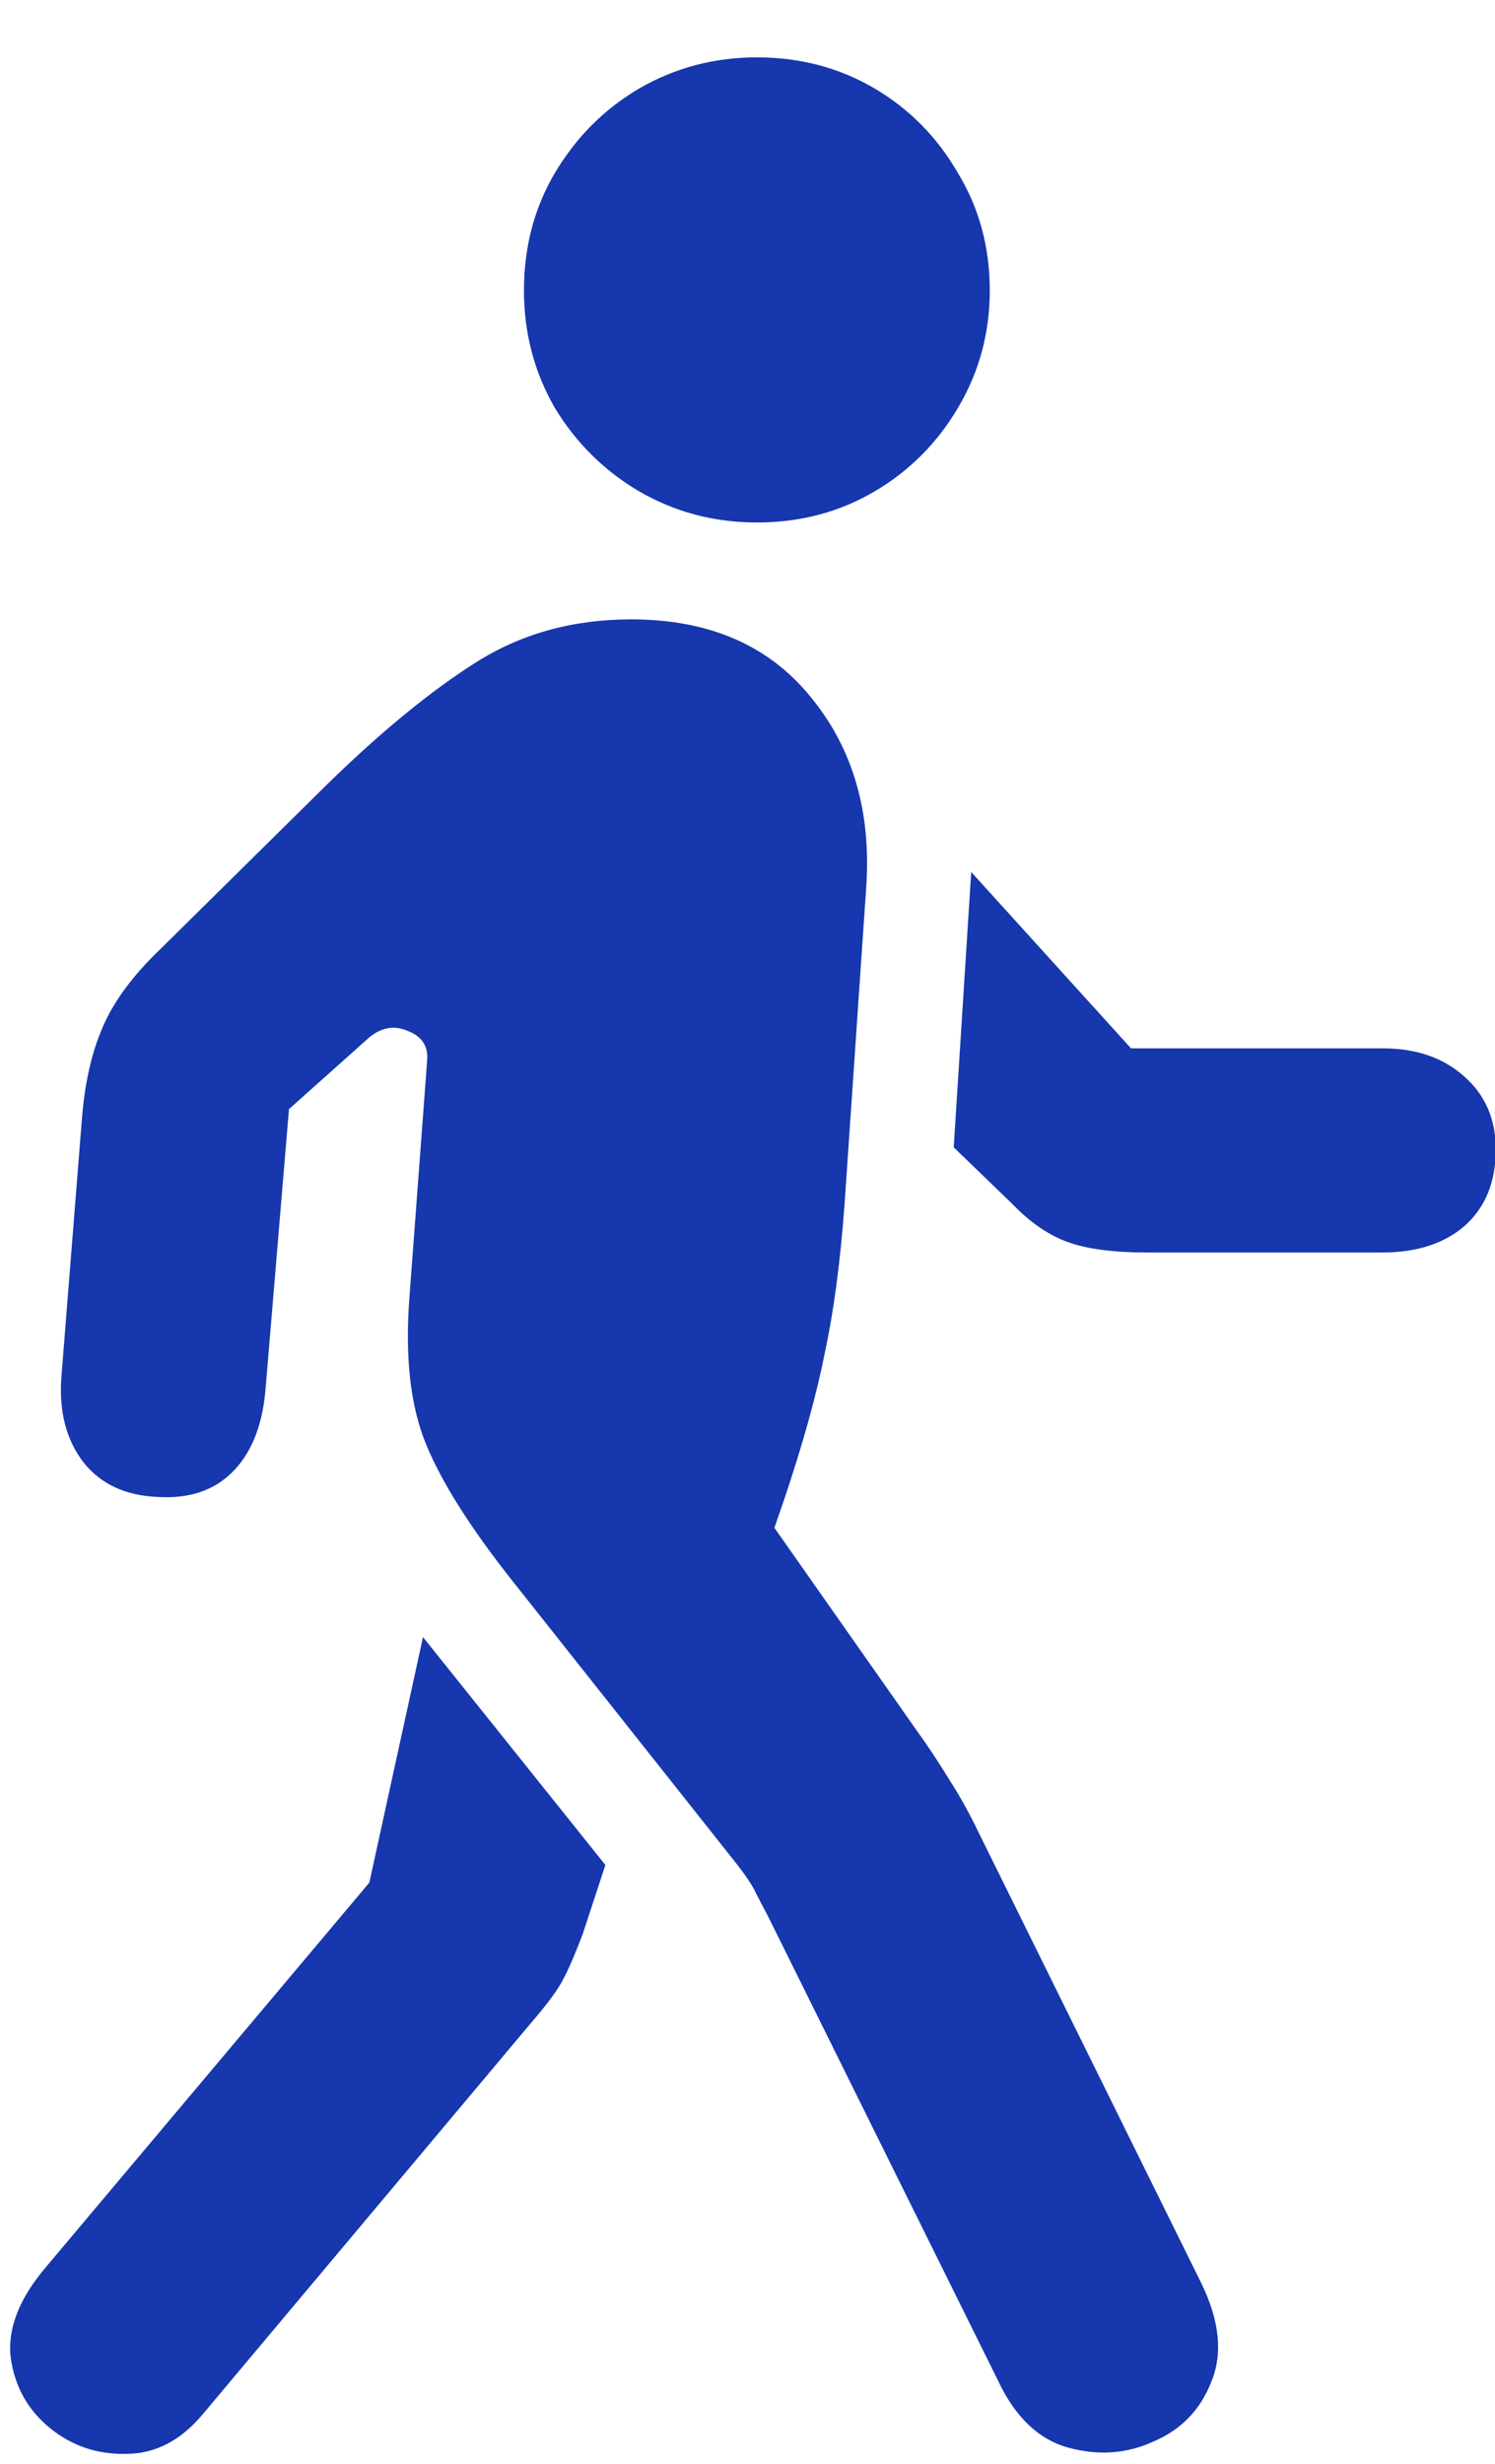 <svg width="17" height="28" viewBox="0 0 17 28" fill="none" xmlns="http://www.w3.org/2000/svg">
<path d="M2.302 27.441C2.052 27.738 1.763 27.887 1.435 27.887C1.107 27.895 0.818 27.797 0.568 27.594C0.318 27.391 0.169 27.125 0.122 26.797C0.083 26.469 0.216 26.125 0.521 25.766L4.2 21.395L4.81 18.605L6.884 21.195L6.626 21.98C6.54 22.207 6.466 22.379 6.403 22.496C6.349 22.605 6.228 22.77 6.04 22.988L2.302 27.441ZM11.349 27.055L8.735 21.781C8.681 21.68 8.634 21.59 8.595 21.512C8.556 21.426 8.474 21.305 8.349 21.148L5.841 17.984C5.357 17.375 5.025 16.852 4.845 16.414C4.665 15.977 4.603 15.414 4.657 14.727L4.857 12.055C4.872 11.891 4.798 11.777 4.634 11.715C4.47 11.645 4.314 11.68 4.165 11.82L3.286 12.605L3.017 15.816C2.978 16.223 2.849 16.531 2.63 16.742C2.419 16.945 2.138 17.035 1.786 17.012C1.427 16.996 1.15 16.867 0.954 16.625C0.759 16.375 0.673 16.059 0.696 15.676L0.931 12.723C0.962 12.316 1.04 11.969 1.165 11.68C1.29 11.383 1.513 11.082 1.833 10.777L3.732 8.902C4.341 8.309 4.9 7.852 5.407 7.531C5.923 7.203 6.513 7.039 7.177 7.039C8.06 7.039 8.739 7.332 9.216 7.918C9.7 8.504 9.911 9.23 9.849 10.098L9.603 13.695C9.556 14.336 9.482 14.895 9.38 15.371C9.286 15.848 9.13 16.41 8.911 17.059L8.806 17.363L10.411 19.648C10.536 19.82 10.661 20.008 10.786 20.211C10.911 20.406 11.021 20.602 11.114 20.797L13.657 25.941C13.868 26.371 13.907 26.746 13.775 27.066C13.65 27.387 13.431 27.613 13.118 27.746C12.814 27.887 12.489 27.91 12.146 27.816C11.81 27.723 11.544 27.469 11.349 27.055ZM15.72 11.914C16.103 11.914 16.411 12.02 16.646 12.23C16.888 12.441 17.009 12.719 17.009 13.062C17.009 13.43 16.892 13.719 16.657 13.93C16.423 14.133 16.11 14.234 15.72 14.234H13.036C12.661 14.234 12.364 14.195 12.146 14.117C11.927 14.039 11.716 13.895 11.513 13.684L10.845 13.039L11.044 9.91L12.861 11.914H15.72ZM8.607 5.938C8.122 5.938 7.677 5.82 7.271 5.586C6.872 5.352 6.552 5.035 6.31 4.637C6.075 4.23 5.958 3.785 5.958 3.301C5.958 2.809 6.075 2.363 6.31 1.965C6.552 1.559 6.872 1.238 7.271 1.004C7.677 0.77 8.122 0.652 8.607 0.652C9.099 0.652 9.544 0.77 9.943 1.004C10.341 1.238 10.657 1.559 10.892 1.965C11.134 2.363 11.255 2.809 11.255 3.301C11.255 3.785 11.134 4.23 10.892 4.637C10.657 5.035 10.341 5.352 9.943 5.586C9.544 5.82 9.099 5.938 8.607 5.938Z" fill="#1637AD"/>
</svg>
